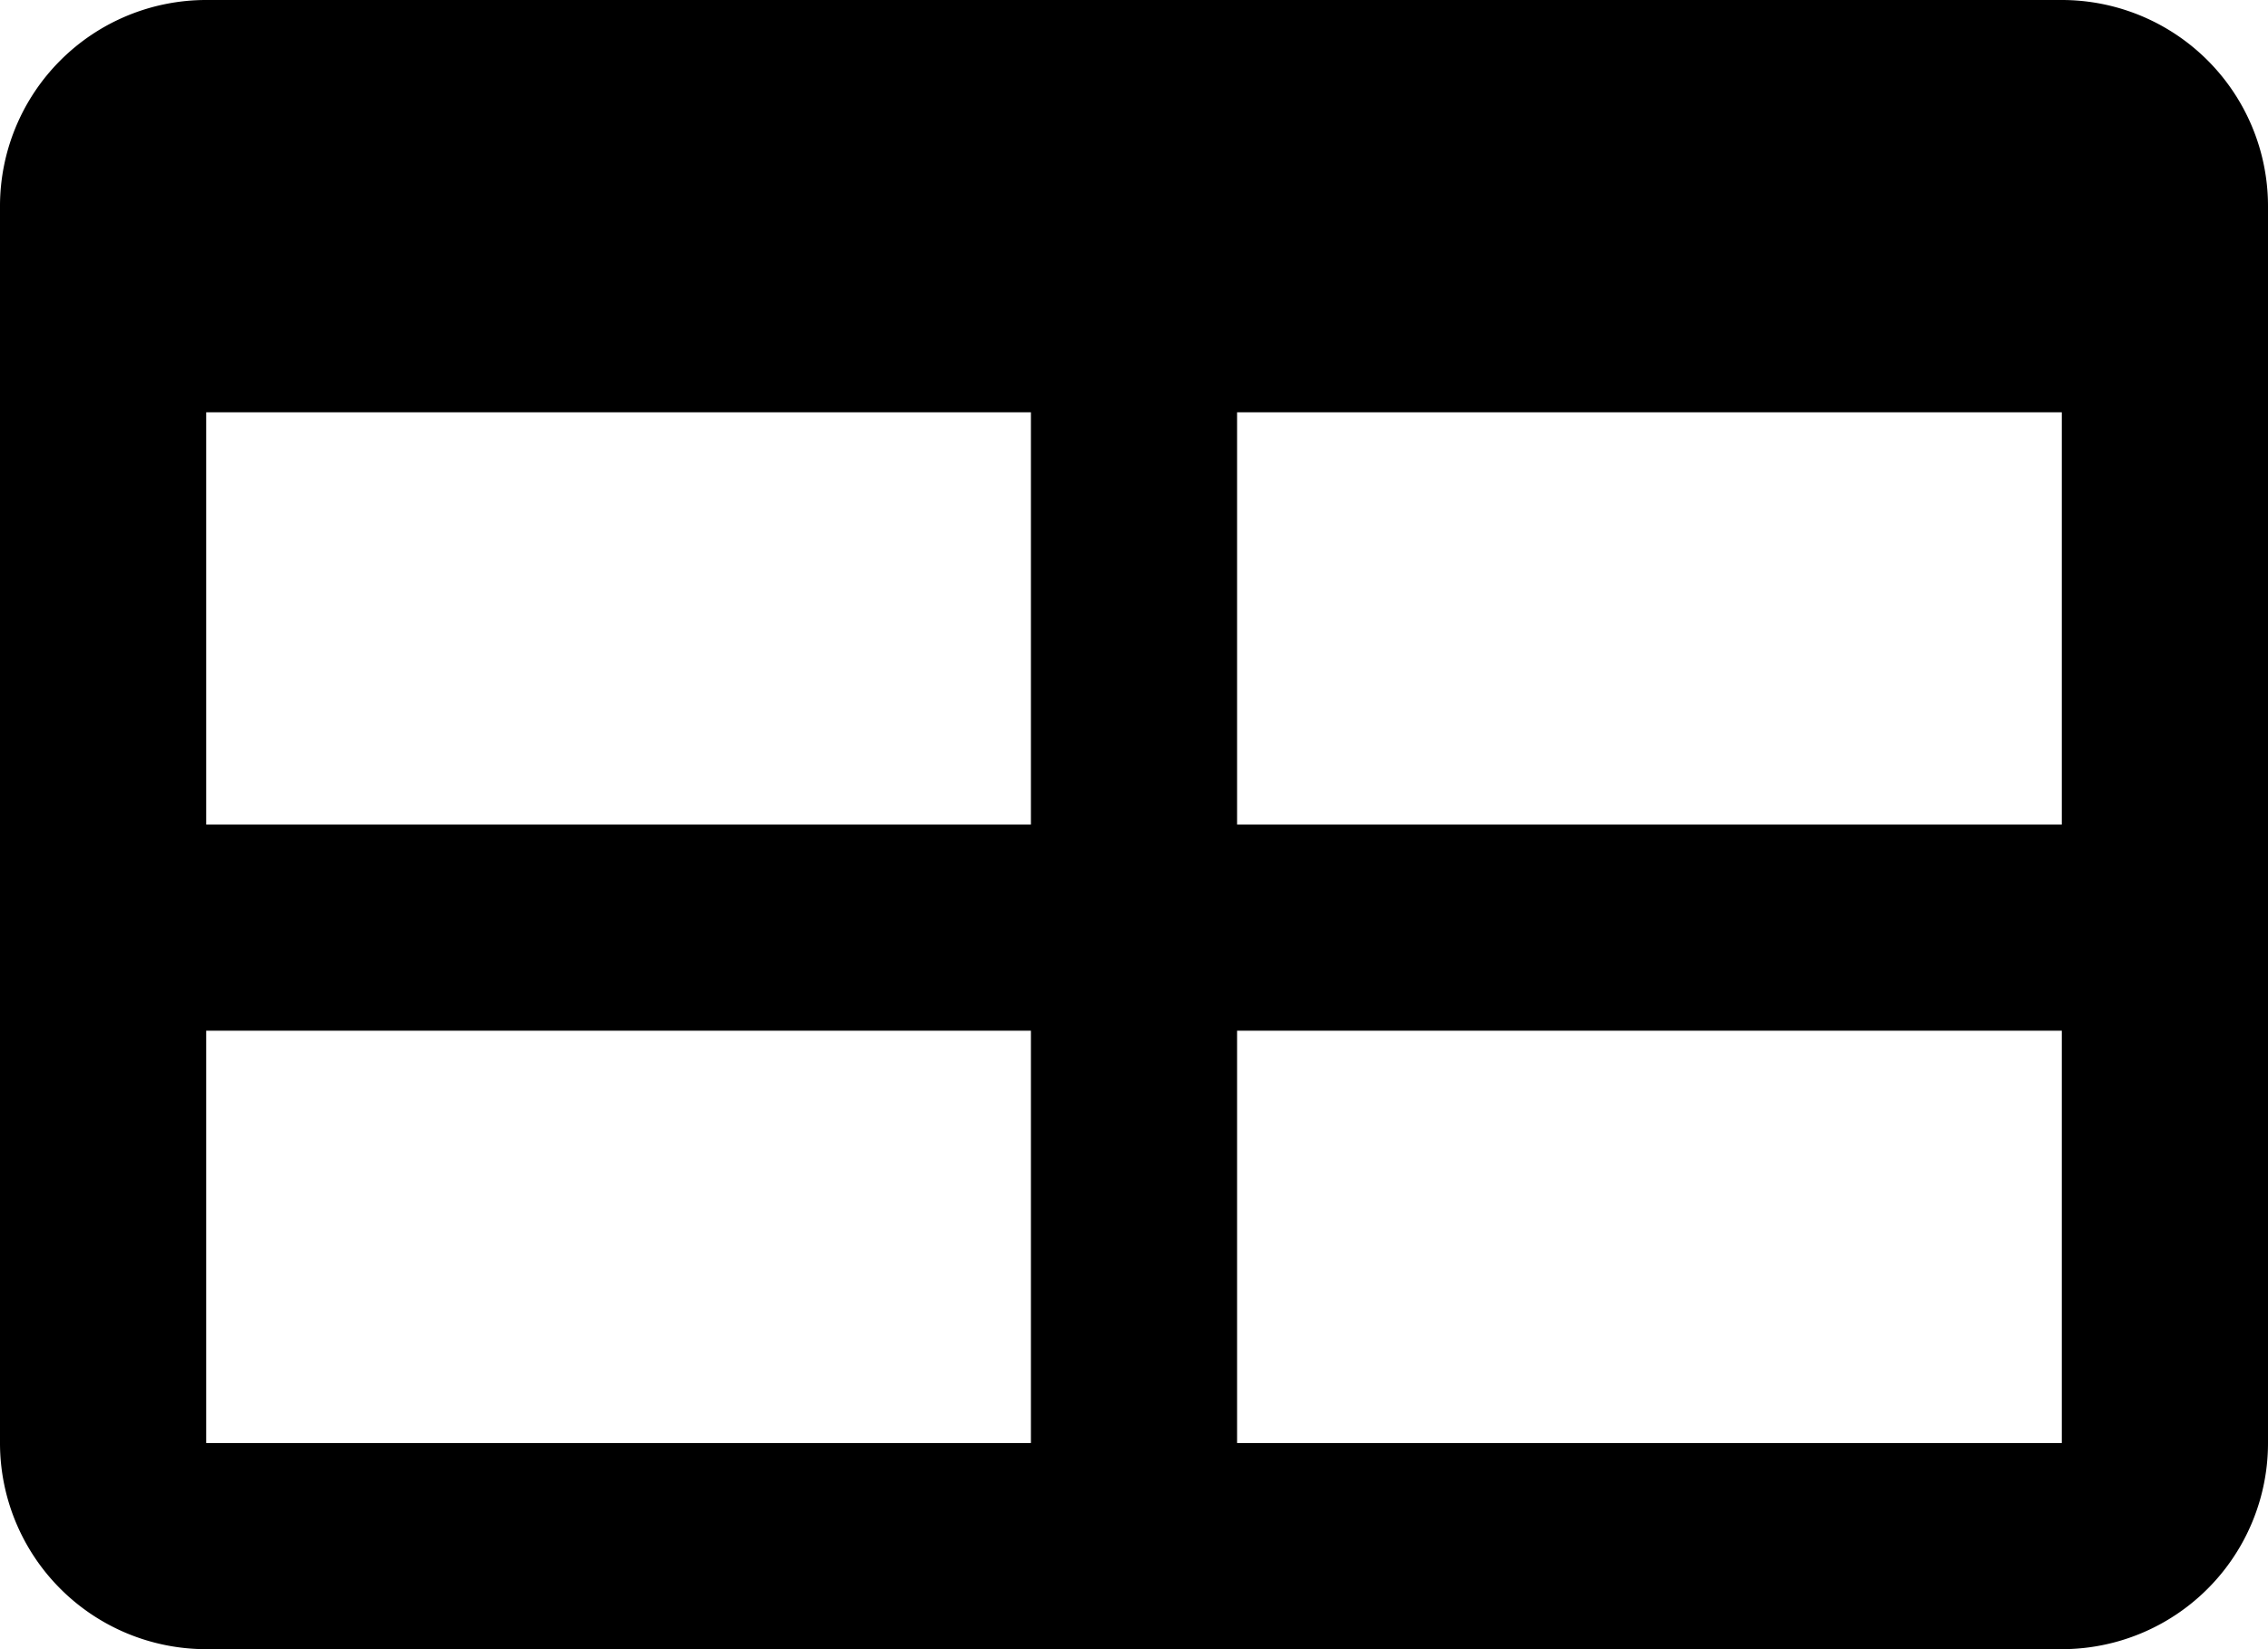 <svg xmlns="http://www.w3.org/2000/svg" width="22" height="16" viewBox="0 0 22 16">
  <defs>
    <style>
      .cls-1 {
        fill-rule: evenodd;
      }
    </style>
  </defs>
  <path id="table" class="cls-1" d="M21,20H3a2,2,0,0,1-2-2V6A2,2,0,0,1,3,4H21a2,2,0,0,1,2,2V18A2,2,0,0,1,21,20ZM11,8H3v4h8V8Zm0,6H3v4h8V14ZM21,8H13v4h8V8Zm0,6H13v4h8V14Z" transform="translate(-1 -4)"/>
</svg>
